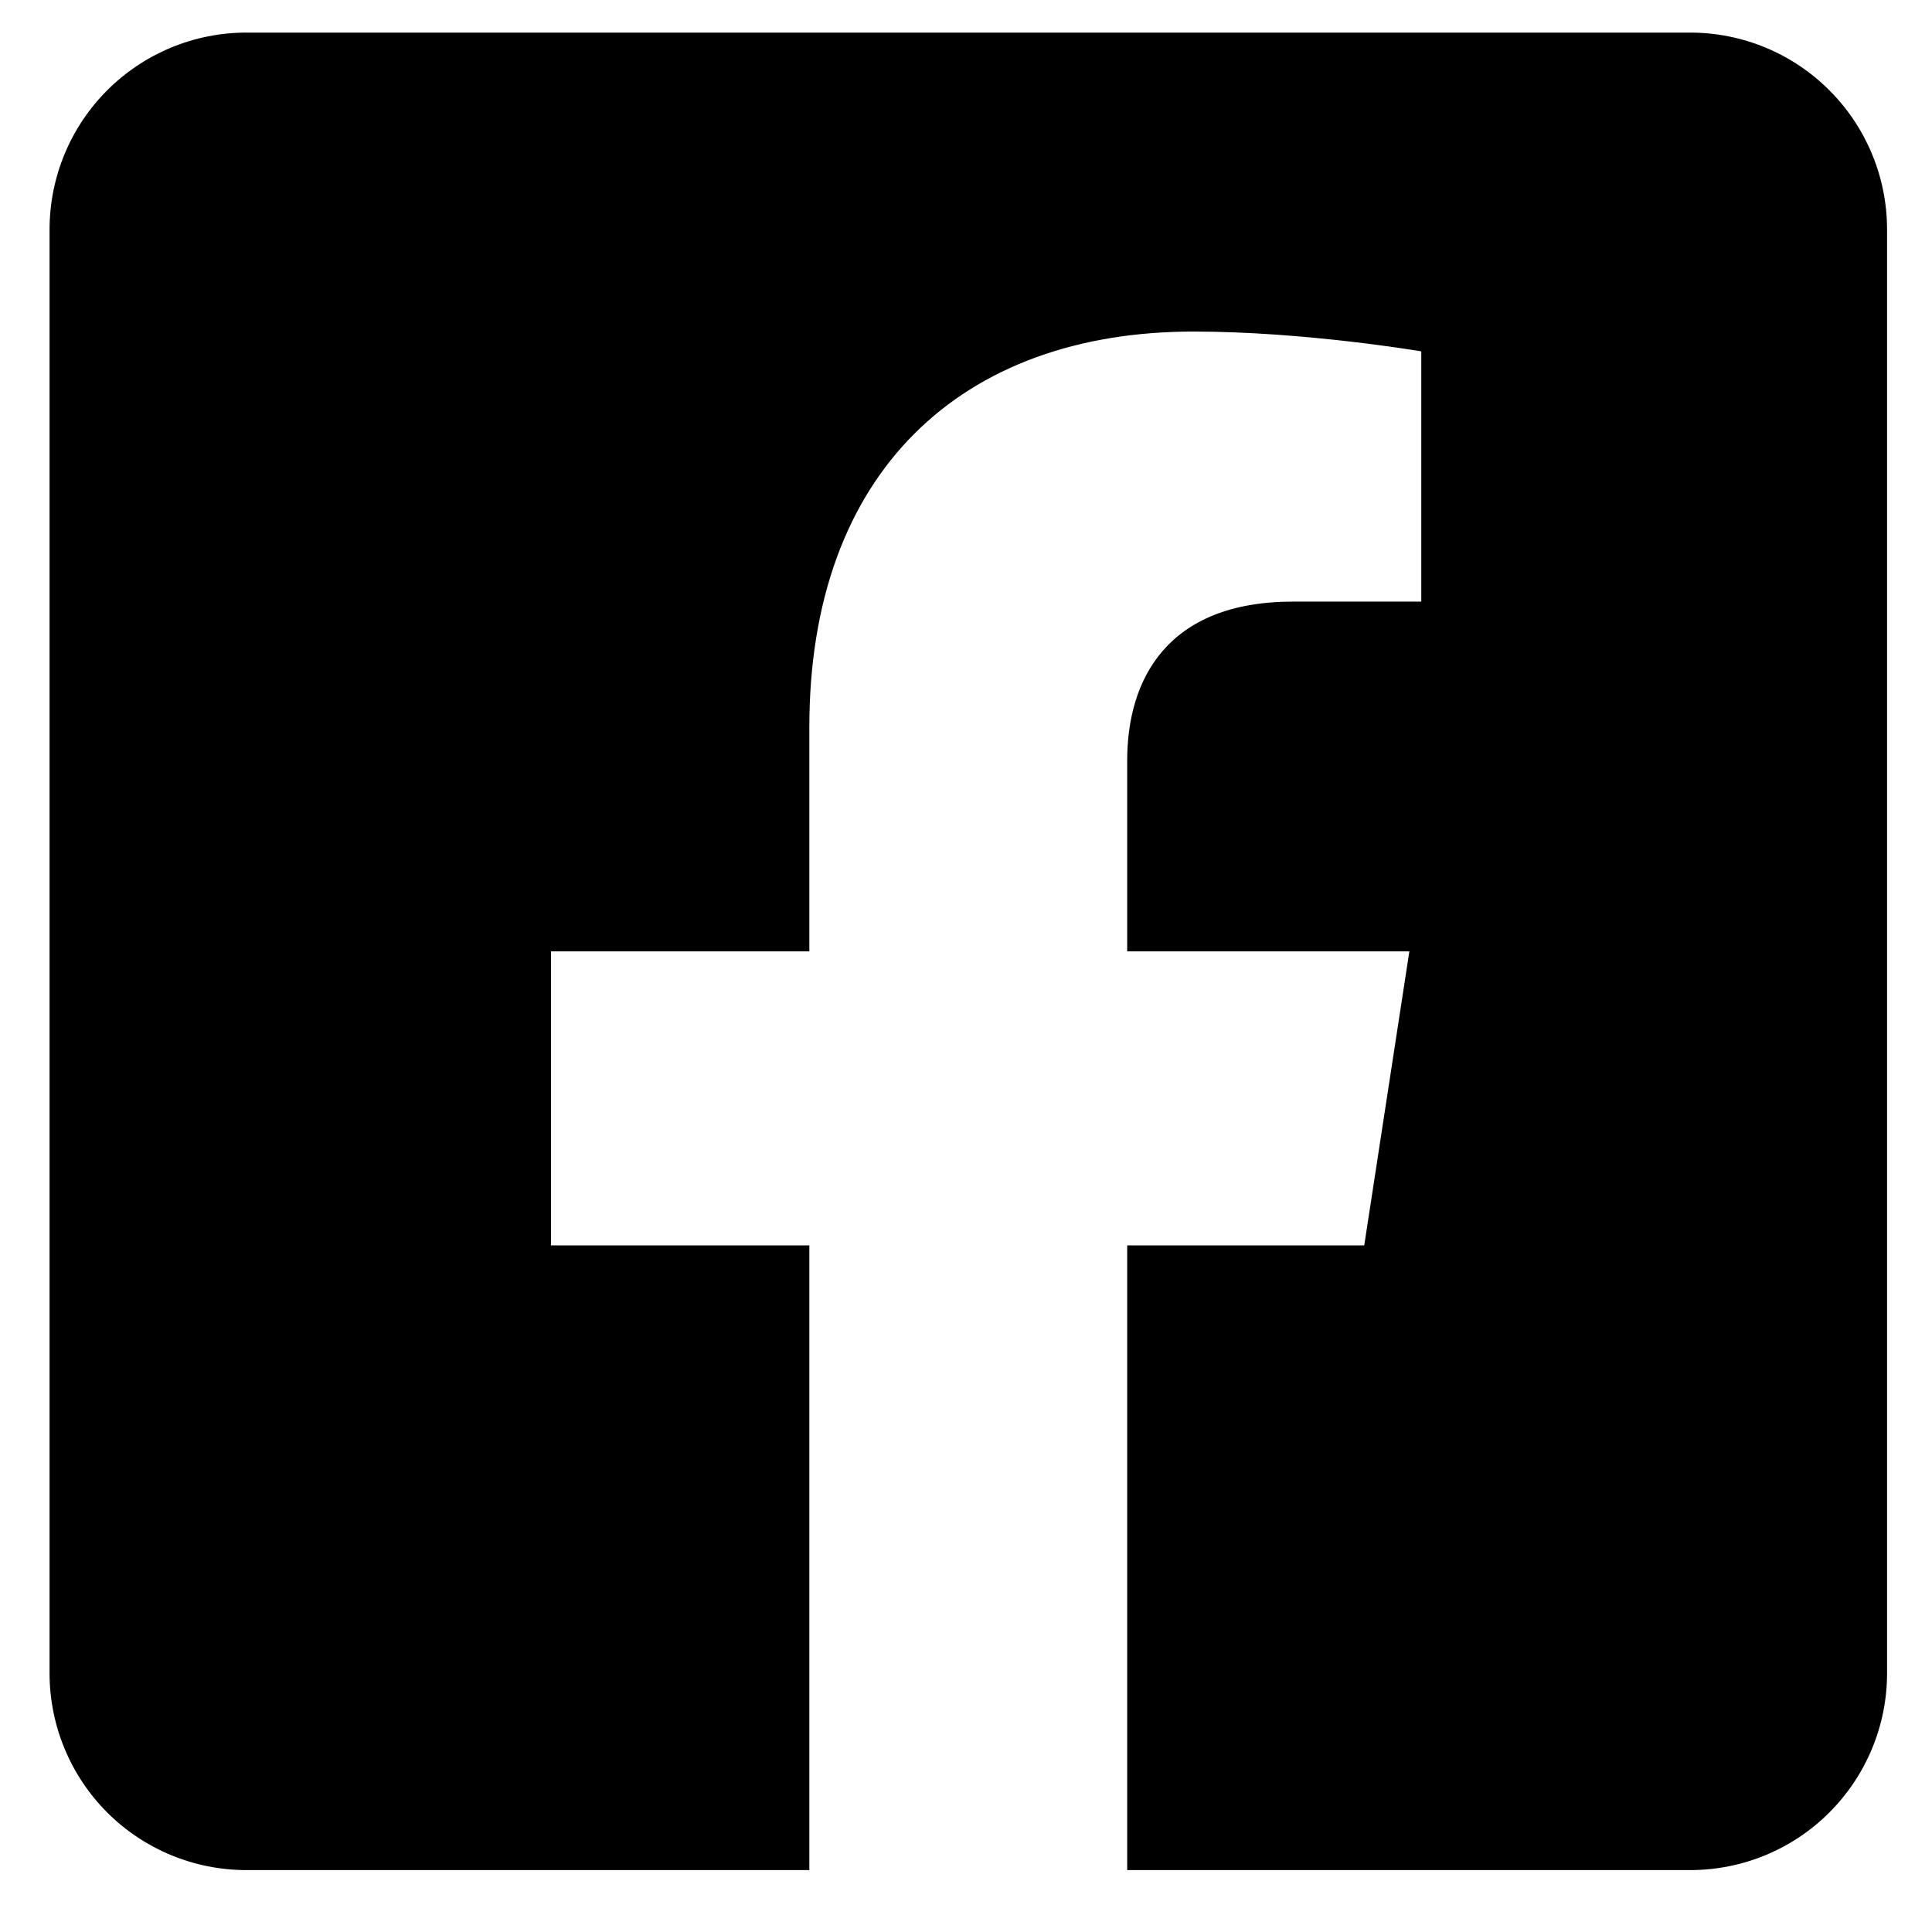 <svg width="23" height="23" viewBox="0 0 23 23" fill="none" xmlns="http://www.w3.org/2000/svg">
<path d="M20.121 0.388H2.934C2.312 0.388 1.716 0.635 1.276 1.075C0.837 1.514 0.59 2.111 0.59 2.732L0.59 19.92C0.59 20.541 0.837 21.137 1.276 21.577C1.716 22.017 2.312 22.263 2.934 22.263H9.635V14.826H6.559V11.326H9.635V8.658C9.635 5.623 11.442 3.947 14.209 3.947C15.534 3.947 16.92 4.183 16.92 4.183V7.162H15.393C13.889 7.162 13.419 8.095 13.419 9.053V11.326H16.778L16.241 14.826H13.419V22.263H20.121C20.743 22.263 21.339 22.017 21.778 21.577C22.218 21.137 22.465 20.541 22.465 19.92V2.732C22.465 2.111 22.218 1.514 21.778 1.075C21.339 0.635 20.743 0.388 20.121 0.388V0.388Z" fill="black"/>
</svg>
